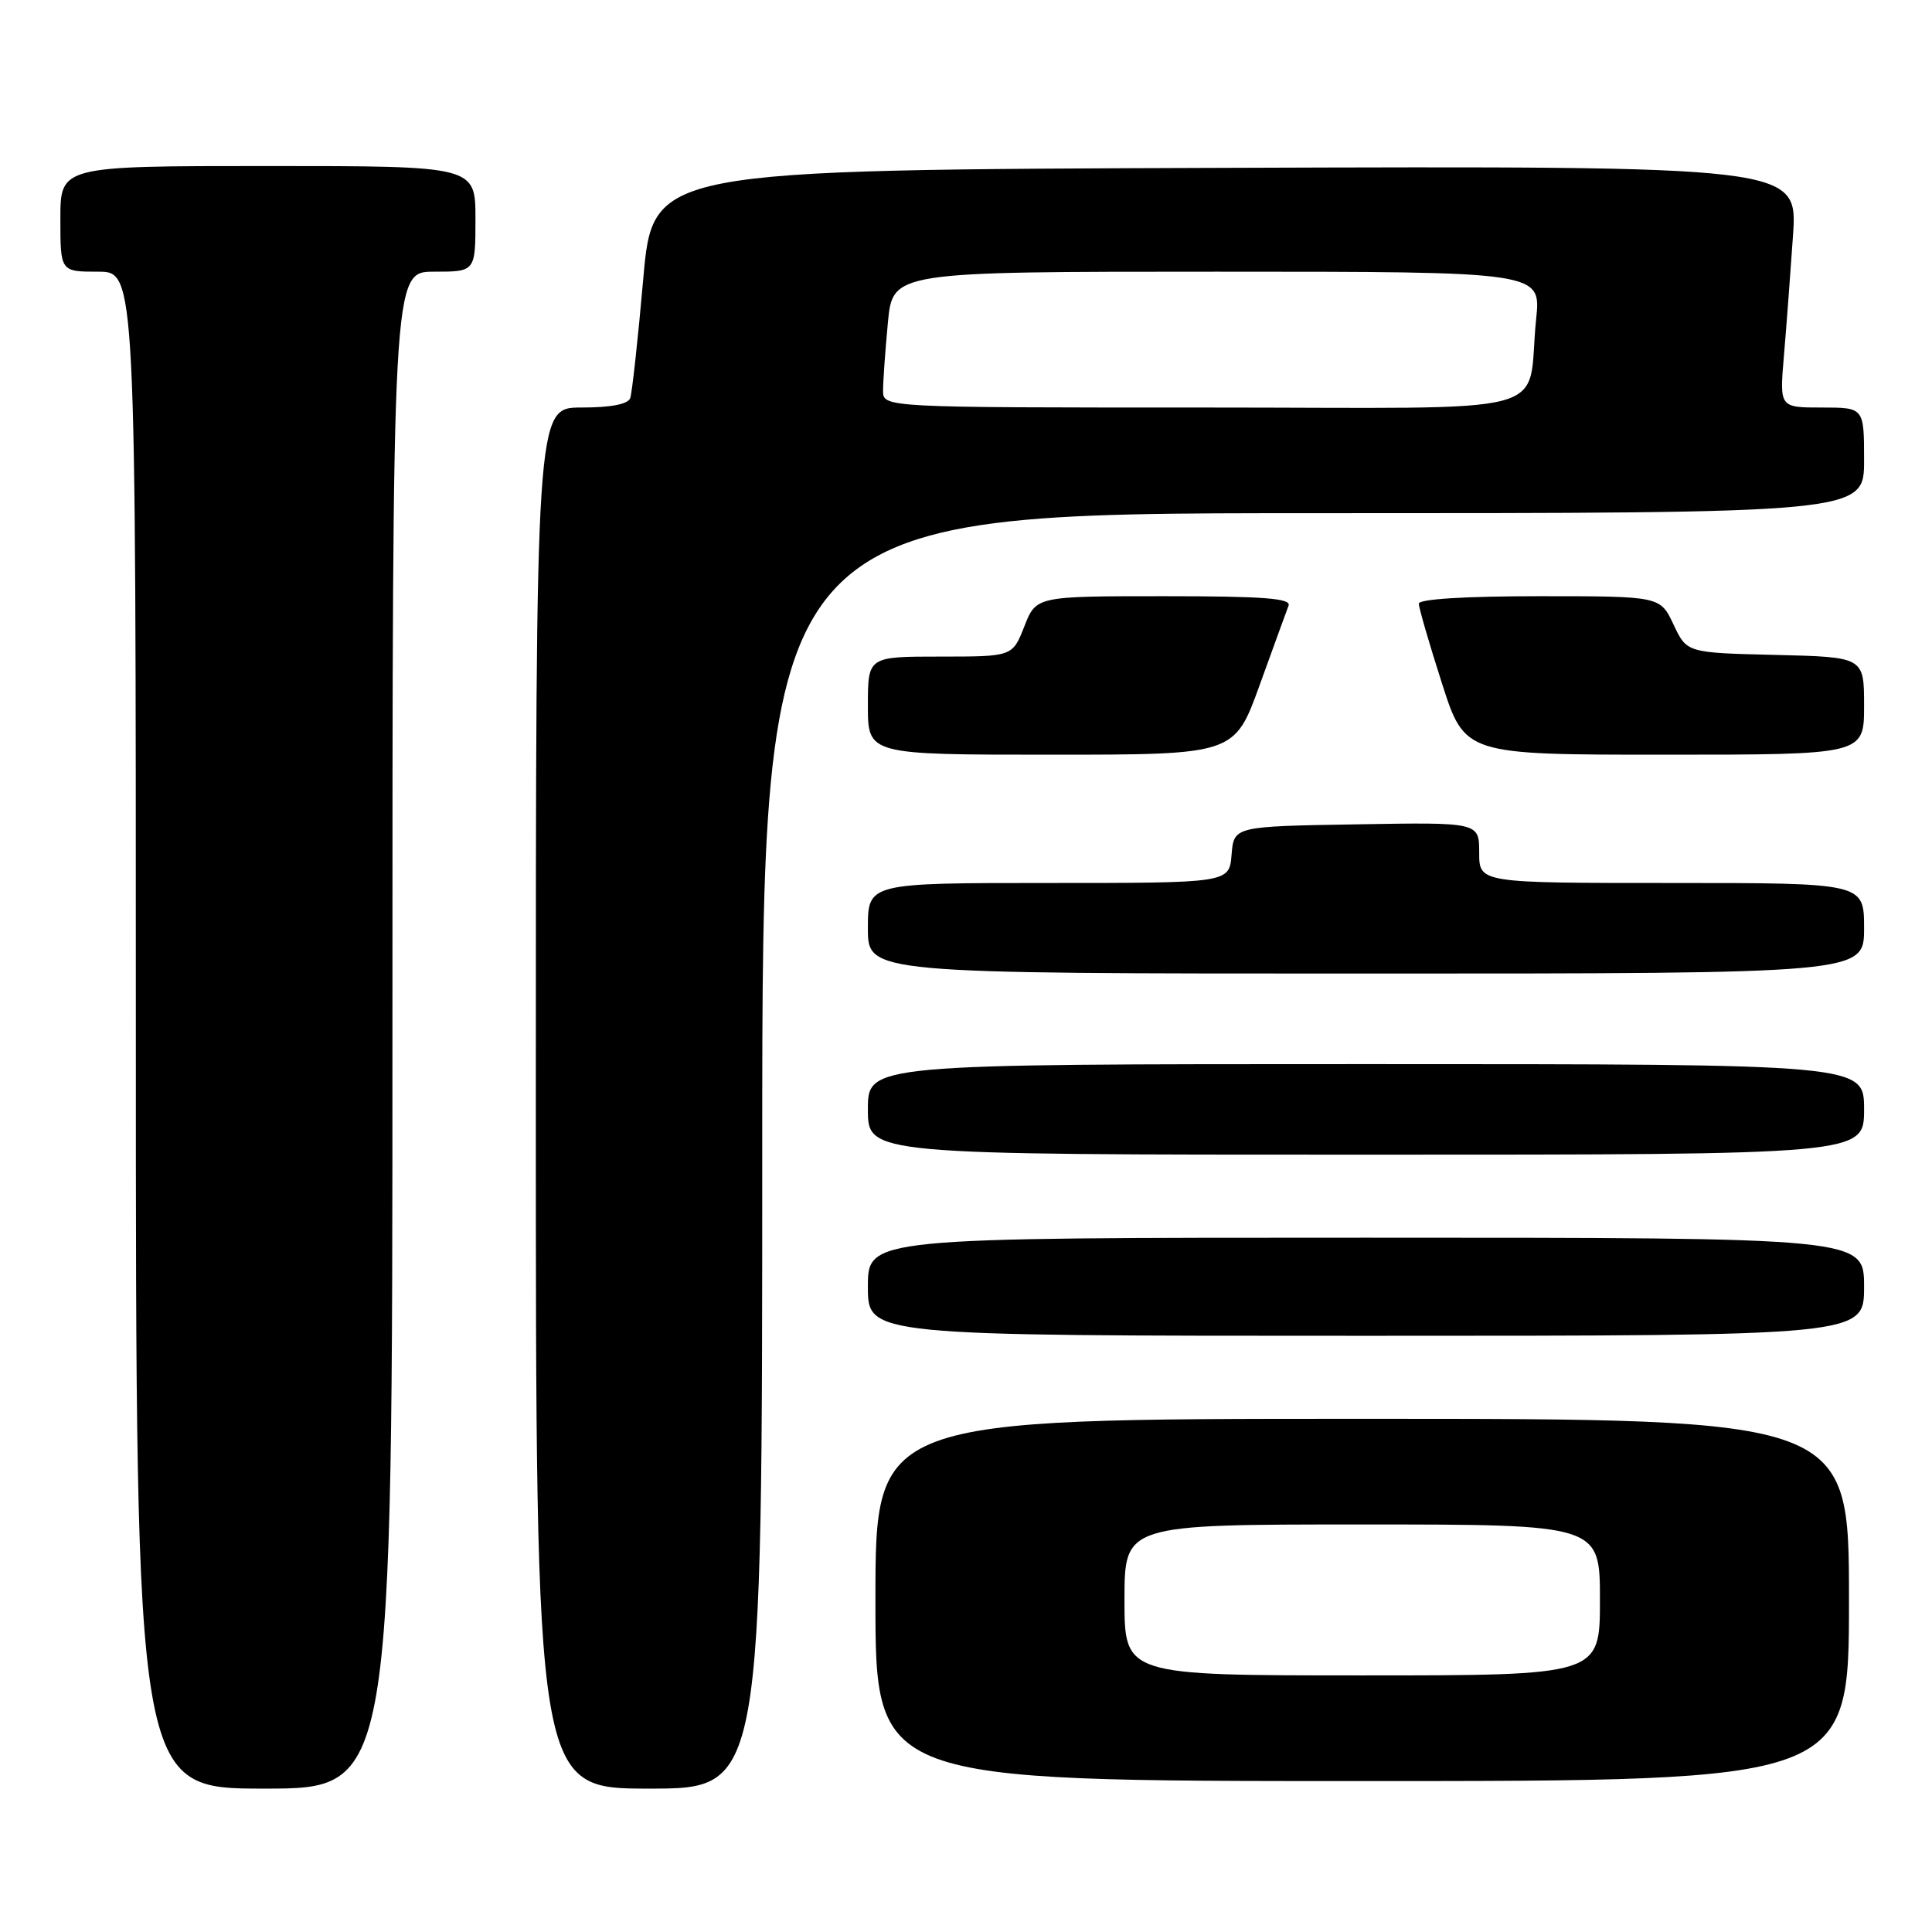<?xml version="1.0" encoding="UTF-8" standalone="no"?>
<!DOCTYPE svg PUBLIC "-//W3C//DTD SVG 1.1//EN" "http://www.w3.org/Graphics/SVG/1.1/DTD/svg11.dtd" >
<svg xmlns="http://www.w3.org/2000/svg" xmlns:xlink="http://www.w3.org/1999/xlink" version="1.1" viewBox="0 0 256 256">
 <g >
 <path fill="currentColor"
d=" M 52.00 136.50 C 52.00 36.00 52.00 36.00 57.50 36.00 C 63.00 36.00 63.00 36.00 63.00 29.00 C 63.00 22.00 63.00 22.00 35.50 22.00 C 8.00 22.00 8.00 22.00 8.00 29.00 C 8.00 36.00 8.00 36.00 13.00 36.00 C 18.00 36.00 18.00 36.00 18.00 136.50 C 18.00 237.00 18.00 237.00 35.00 237.00 C 52.00 237.00 52.00 237.00 52.00 136.50 Z  M 101.00 152.50 C 101.00 68.00 101.00 68.00 174.00 68.00 C 247.00 68.00 247.00 68.00 247.00 61.00 C 247.00 54.00 247.00 54.00 241.40 54.00 C 235.80 54.00 235.80 54.00 236.37 47.25 C 236.69 43.54 237.23 36.33 237.58 31.24 C 238.21 21.99 238.21 21.99 162.36 22.24 C 86.50 22.50 86.50 22.50 85.23 37.00 C 84.53 44.98 83.75 52.06 83.51 52.75 C 83.22 53.56 80.95 54.00 77.03 54.00 C 71.00 54.00 71.00 54.00 71.00 145.50 C 71.00 237.00 71.00 237.00 86.00 237.00 C 101.00 237.00 101.00 237.00 101.00 152.50 Z  M 245.00 212.00 C 245.00 188.00 245.00 188.00 180.50 188.00 C 116.00 188.00 116.00 188.00 116.00 212.00 C 116.00 236.00 116.00 236.00 180.50 236.00 C 245.00 236.00 245.00 236.00 245.00 212.00 Z  M 247.00 170.50 C 247.00 164.00 247.00 164.00 181.00 164.00 C 115.00 164.00 115.00 164.00 115.00 170.50 C 115.00 177.00 115.00 177.00 181.00 177.00 C 247.00 177.00 247.00 177.00 247.00 170.50 Z  M 247.00 147.00 C 247.00 141.00 247.00 141.00 181.00 141.00 C 115.00 141.00 115.00 141.00 115.00 147.00 C 115.00 153.00 115.00 153.00 181.00 153.00 C 247.00 153.00 247.00 153.00 247.00 147.00 Z  M 247.00 123.00 C 247.00 117.00 247.00 117.00 221.50 117.00 C 196.00 117.00 196.00 117.00 196.00 112.98 C 196.00 108.95 196.00 108.95 179.75 109.23 C 163.50 109.50 163.50 109.50 163.19 113.25 C 162.88 117.00 162.88 117.00 138.94 117.00 C 115.00 117.00 115.00 117.00 115.00 123.00 C 115.00 129.00 115.00 129.00 181.00 129.00 C 247.00 129.00 247.00 129.00 247.00 123.00 Z  M 166.92 90.75 C 168.76 85.66 170.48 80.94 170.74 80.25 C 171.11 79.28 167.41 79.00 154.26 79.00 C 137.30 79.00 137.30 79.00 135.73 83.00 C 134.16 87.00 134.16 87.00 124.58 87.00 C 115.00 87.00 115.00 87.00 115.00 93.50 C 115.00 100.00 115.00 100.00 139.29 100.00 C 163.58 100.00 163.58 100.00 166.92 90.75 Z  M 247.00 93.53 C 247.00 87.06 247.00 87.06 235.26 86.78 C 223.51 86.50 223.51 86.50 221.75 82.75 C 219.98 79.00 219.98 79.00 203.99 79.00 C 194.13 79.00 188.00 79.38 188.00 79.99 C 188.00 80.53 189.37 85.26 191.05 90.49 C 194.09 100.00 194.09 100.00 220.55 100.00 C 247.00 100.00 247.00 100.00 247.00 93.53 Z  M 117.01 51.75 C 117.01 50.51 117.30 46.46 117.65 42.75 C 118.29 36.00 118.29 36.00 161.24 36.00 C 204.20 36.00 204.20 36.00 203.55 42.25 C 202.17 55.47 207.69 54.00 159.42 54.00 C 117.00 54.00 117.00 54.00 117.01 51.75 Z  M 149.00 212.00 C 149.00 202.00 149.00 202.00 180.50 202.00 C 212.00 202.00 212.00 202.00 212.00 212.00 C 212.00 222.00 212.00 222.00 180.50 222.00 C 149.00 222.00 149.00 222.00 149.00 212.00 Z "/>
</g>
</svg>